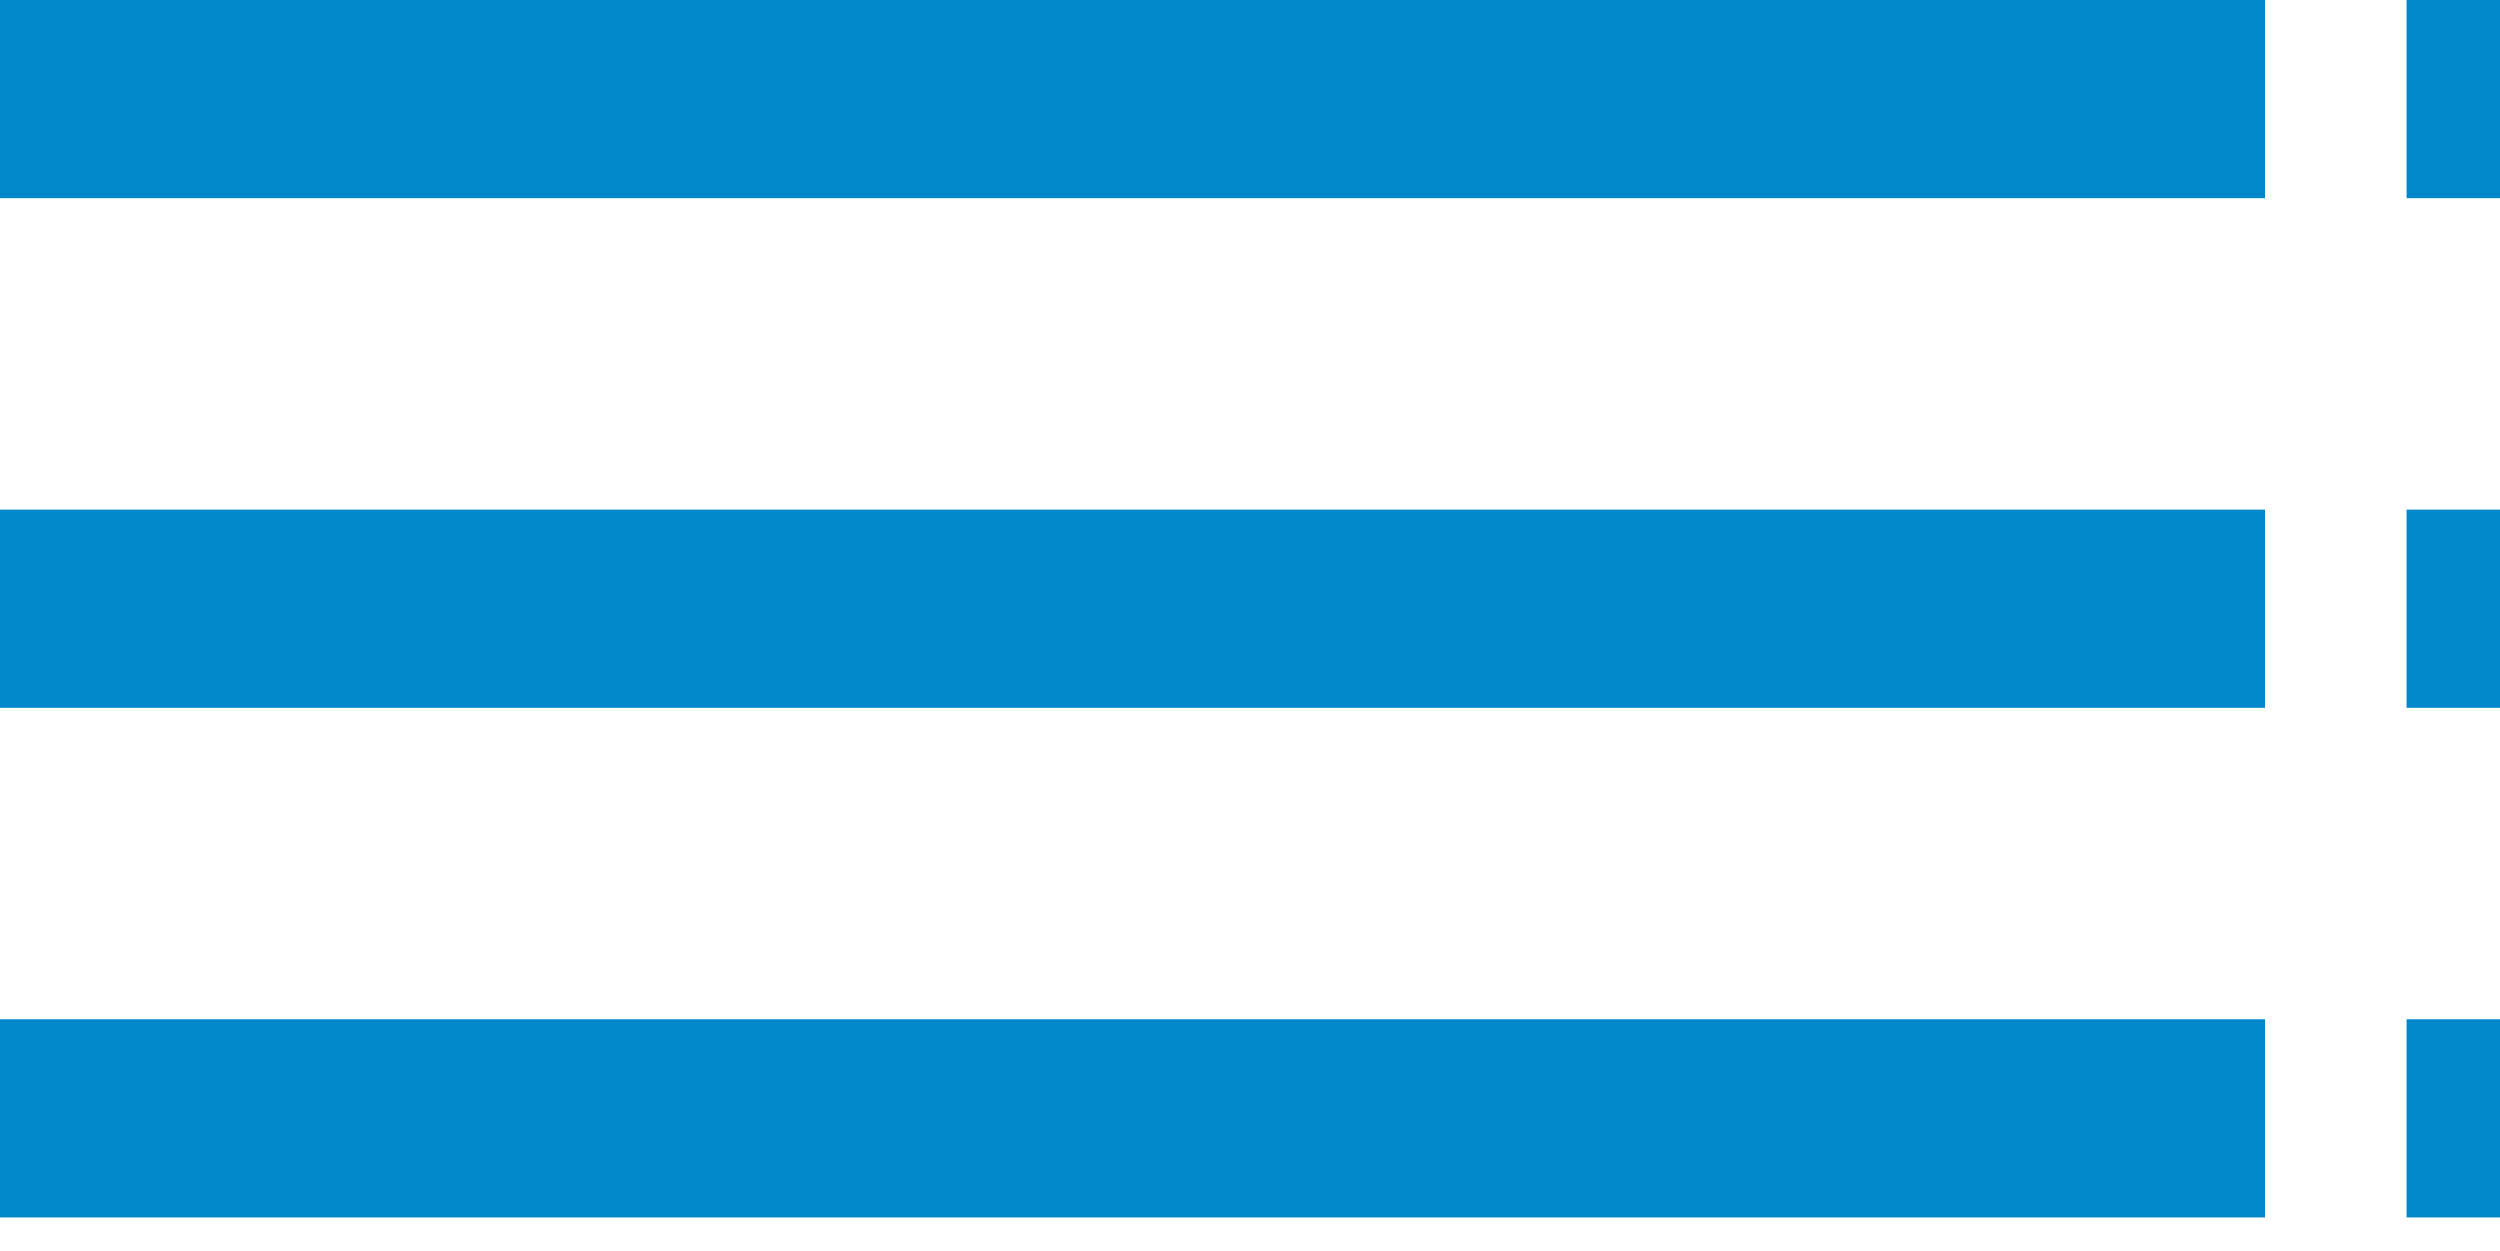 <?xml version="1.0" encoding="utf-8"?>
<!-- Generator: Adobe Illustrator 18.0.0, SVG Export Plug-In . SVG Version: 6.00 Build 0)  -->
<!DOCTYPE svg PUBLIC "-//W3C//DTD SVG 1.1//EN" "http://www.w3.org/Graphics/SVG/1.1/DTD/svg11.dtd">
<svg version="1.1" id="Layer_1" xmlns="http://www.w3.org/2000/svg" xmlns:xlink="http://www.w3.org/1999/xlink" x="0px" y="0px"
	 viewBox="0 0 88.3 44.2" enable-background="new 0 0 88.3 44.2" xml:space="preserve">
<rect fill="#0188cc" width="80" height="7"/>
<rect fill="#0188cc" width="80" height="7" y="18"/>
<rect fill="#0188cc" width="80" height="7" y="36"/>
<rect x="85" fill="#0188cc" width="10" height="7"/>
<rect x="85" fill="#0188cc" width="10" height="7" y="18"/>
<rect x="85" fill="#0188cc" width="10" height="7" y="36"/>
</svg>
